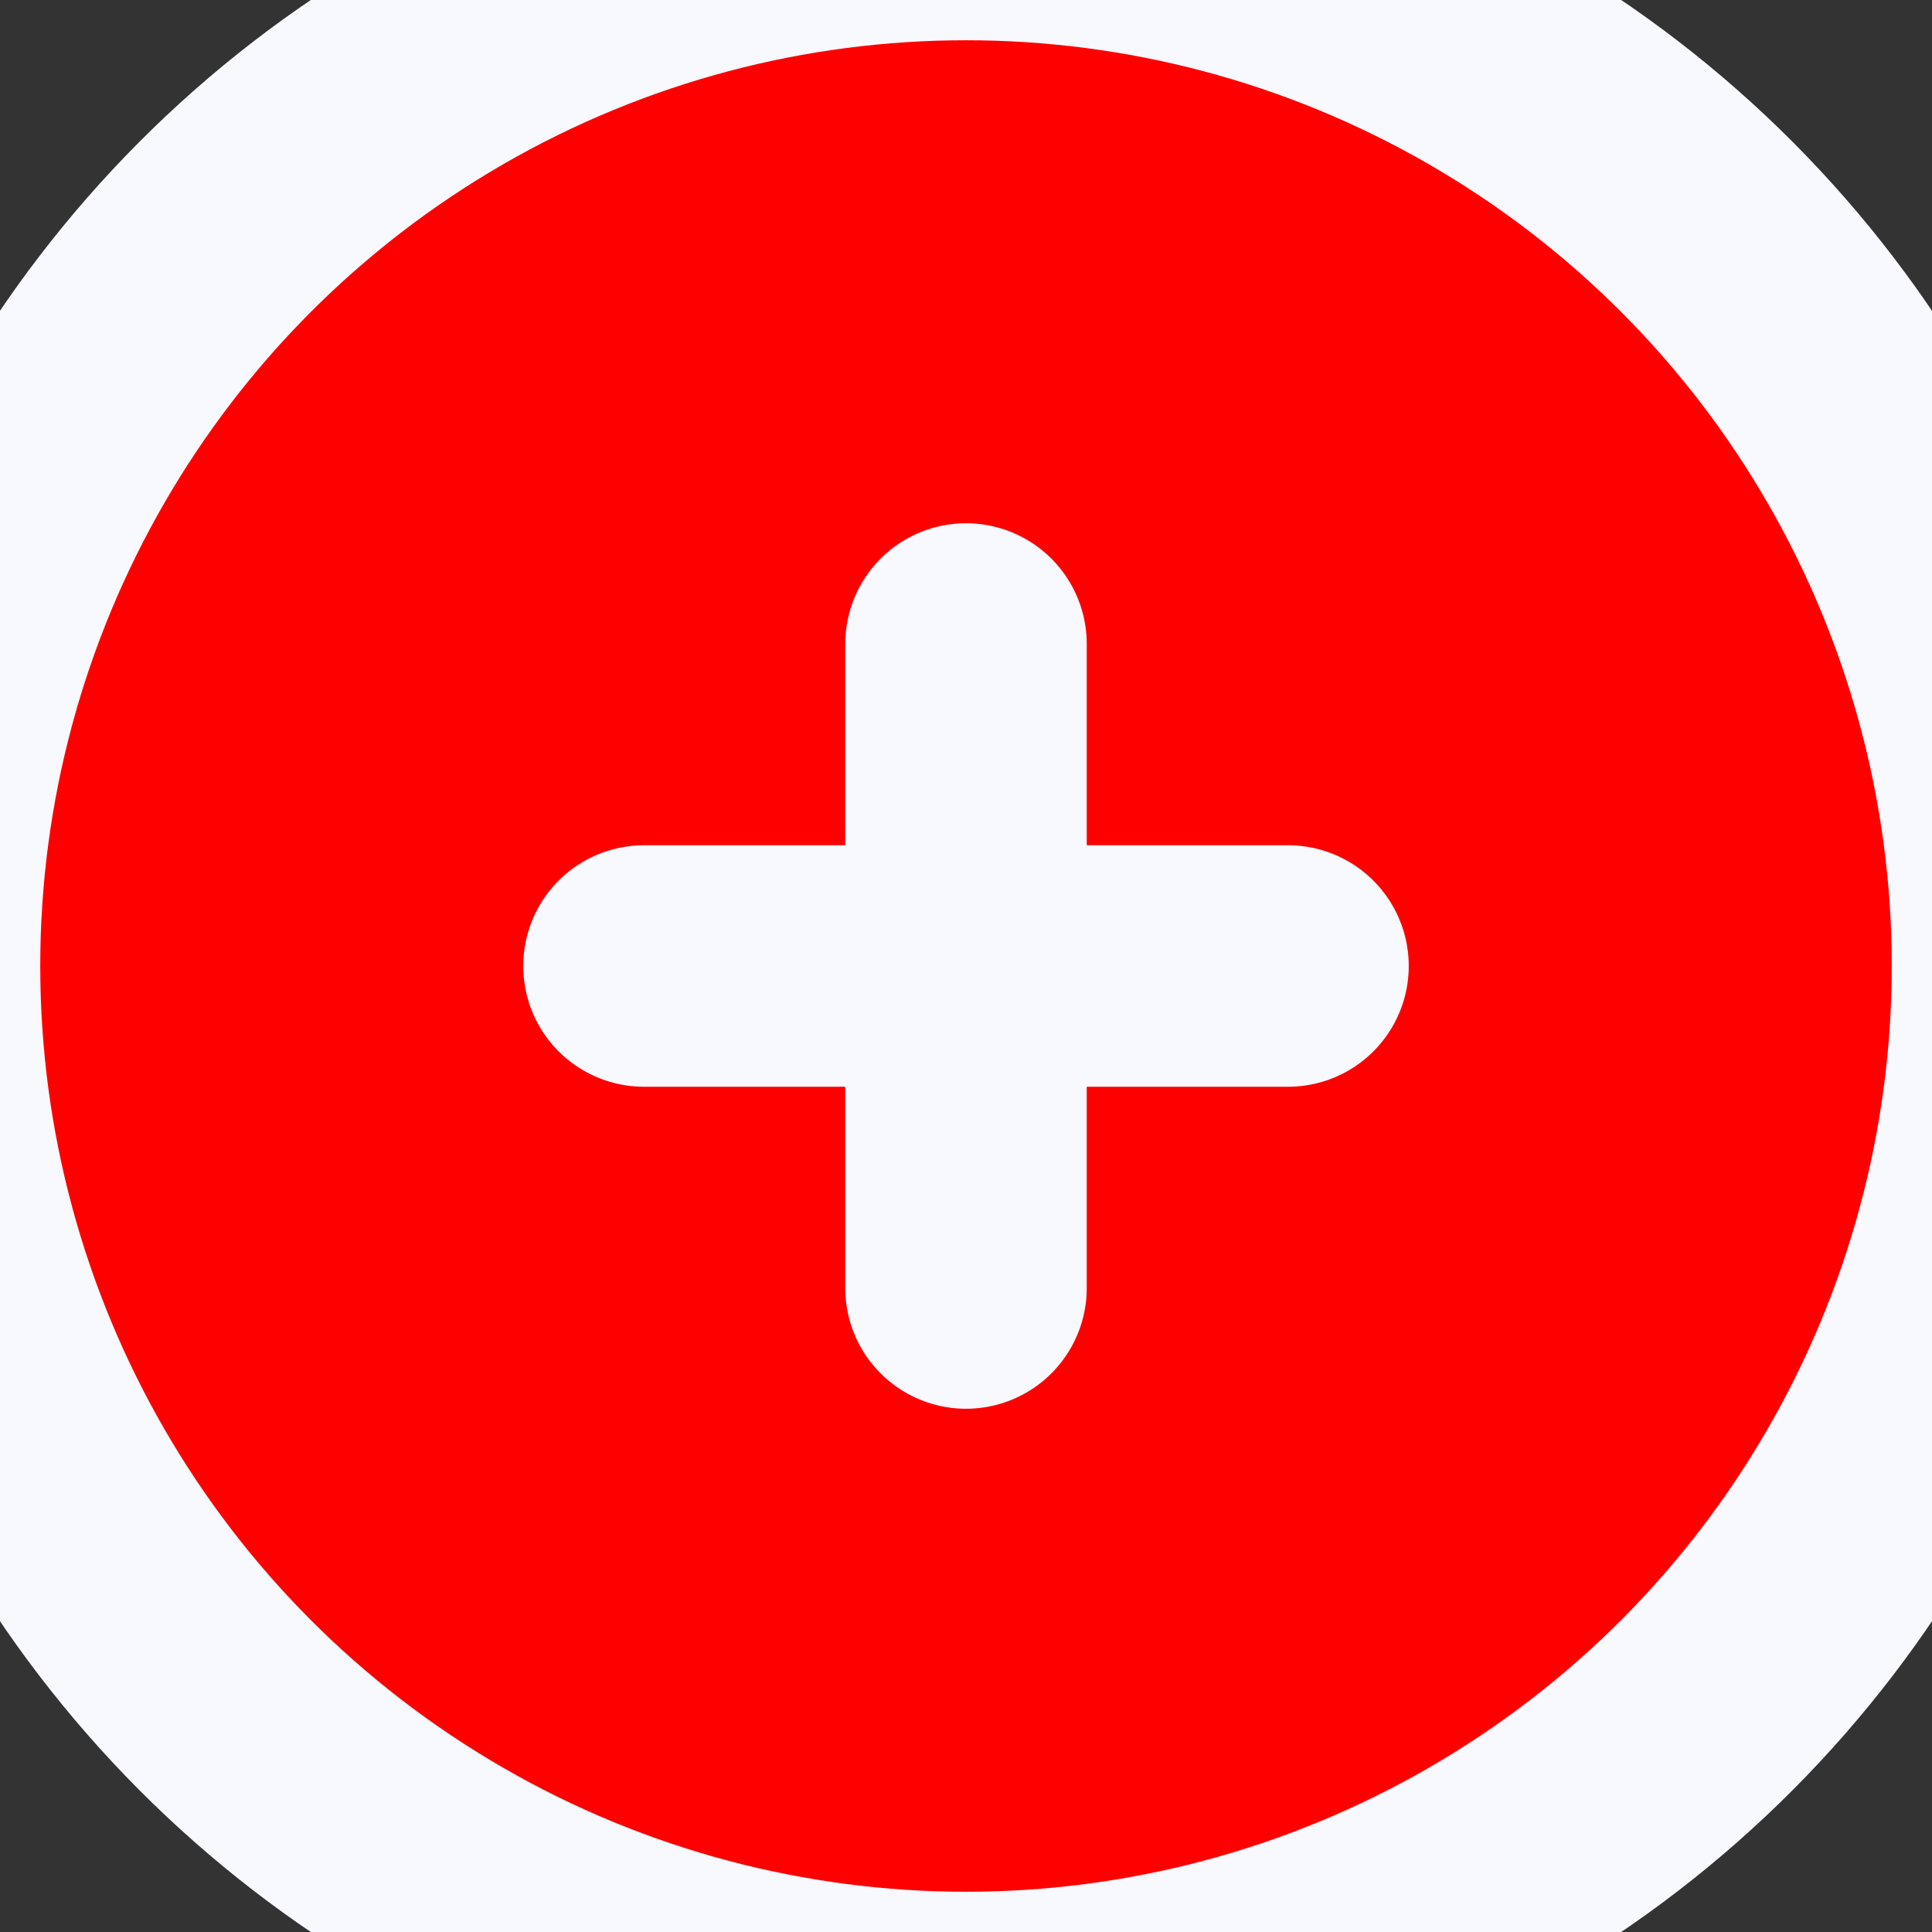 <svg xmlns="http://www.w3.org/2000/svg" width="24" height="24" viewBox="0 0 24 24" fill="#ff0000" stroke="#f8f8ff" stroke-width="3" stroke-linecap="round" stroke-linejoin="round" class="feather feather-plus-circle"><rect x="0" y="0" width="24" height="24" fill="#333333" stroke="none"/><circle cx="12" cy="12" r="13"></circle><line x1="12" y1="8" x2="12" y2="16"></line><line x1="8" y1="12" x2="16" y2="12"></line></svg>